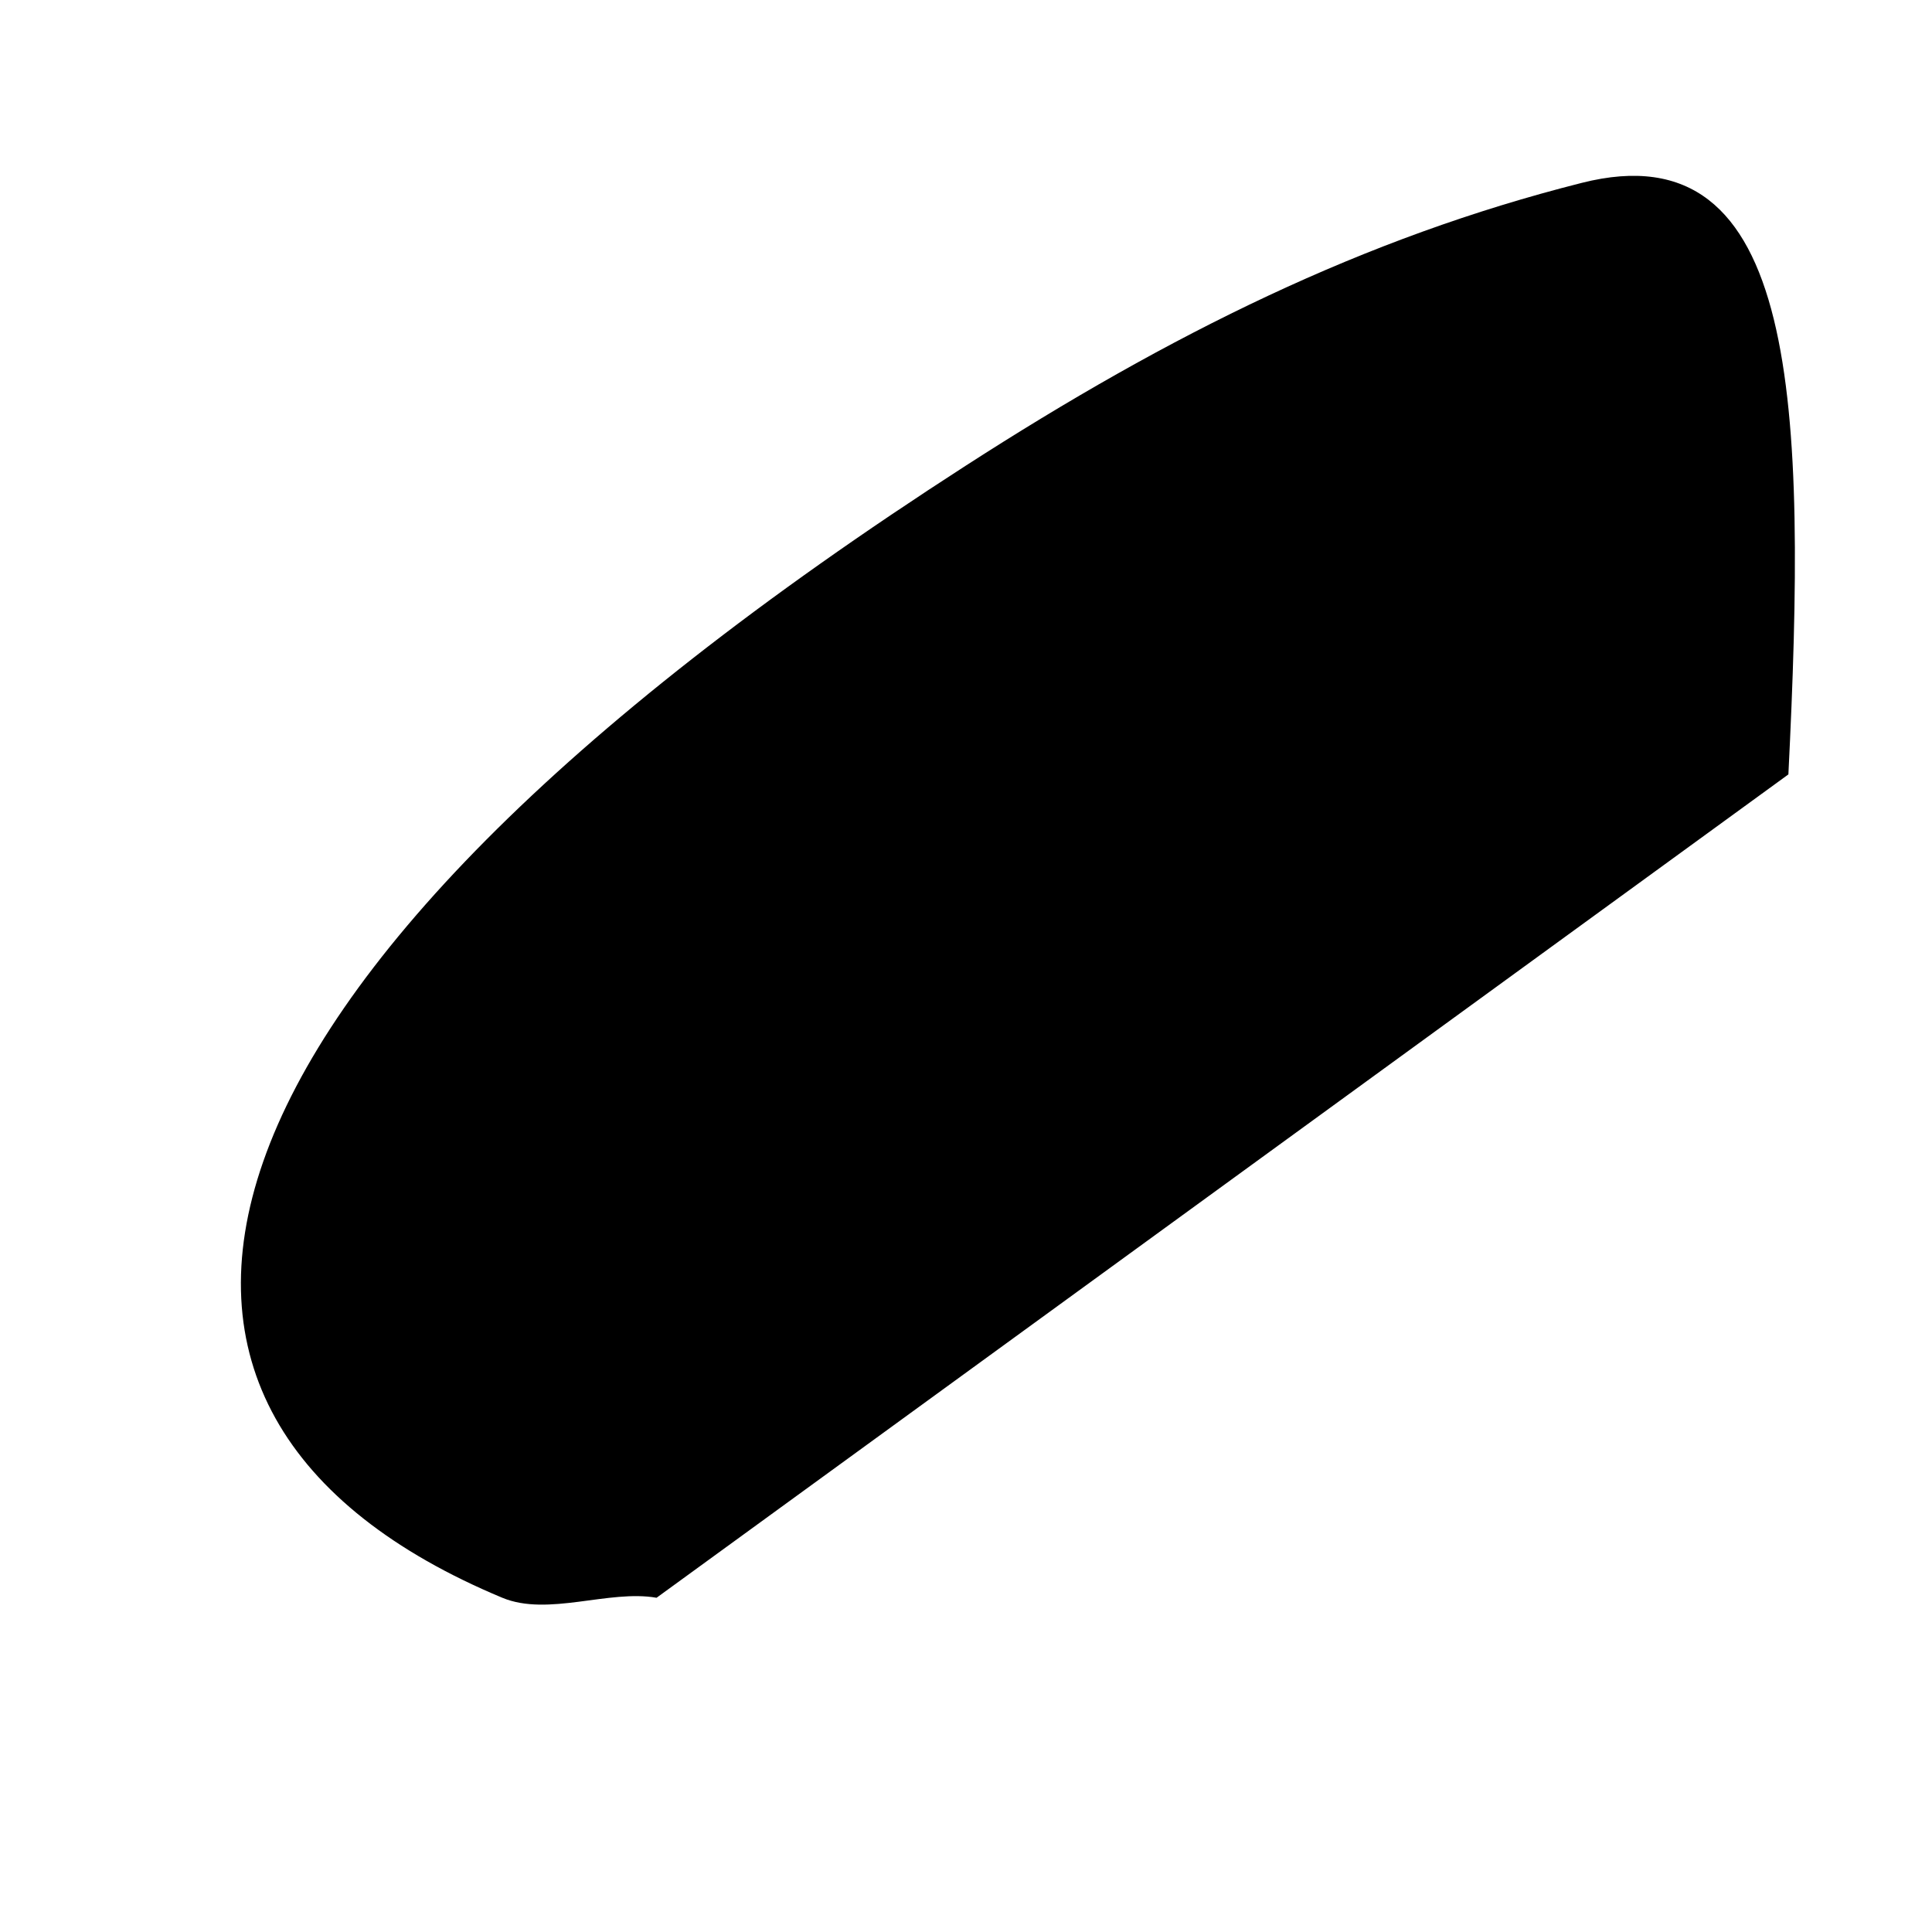 <svg width="6" height="6" viewBox="0 0 6 6" xmlns="http://www.w3.org/2000/svg">
<path d="M5.554 2.405C5.611 1.256 5.59 0.396 4.912 0.568C4.235 0.739 3.634 1.037 2.998 1.447C0.456 3.085 0.205 4.397 1.56 4.962C1.702 5.021 1.891 4.936 2.039 4.962L5.554 2.405Z"/>
</svg>
